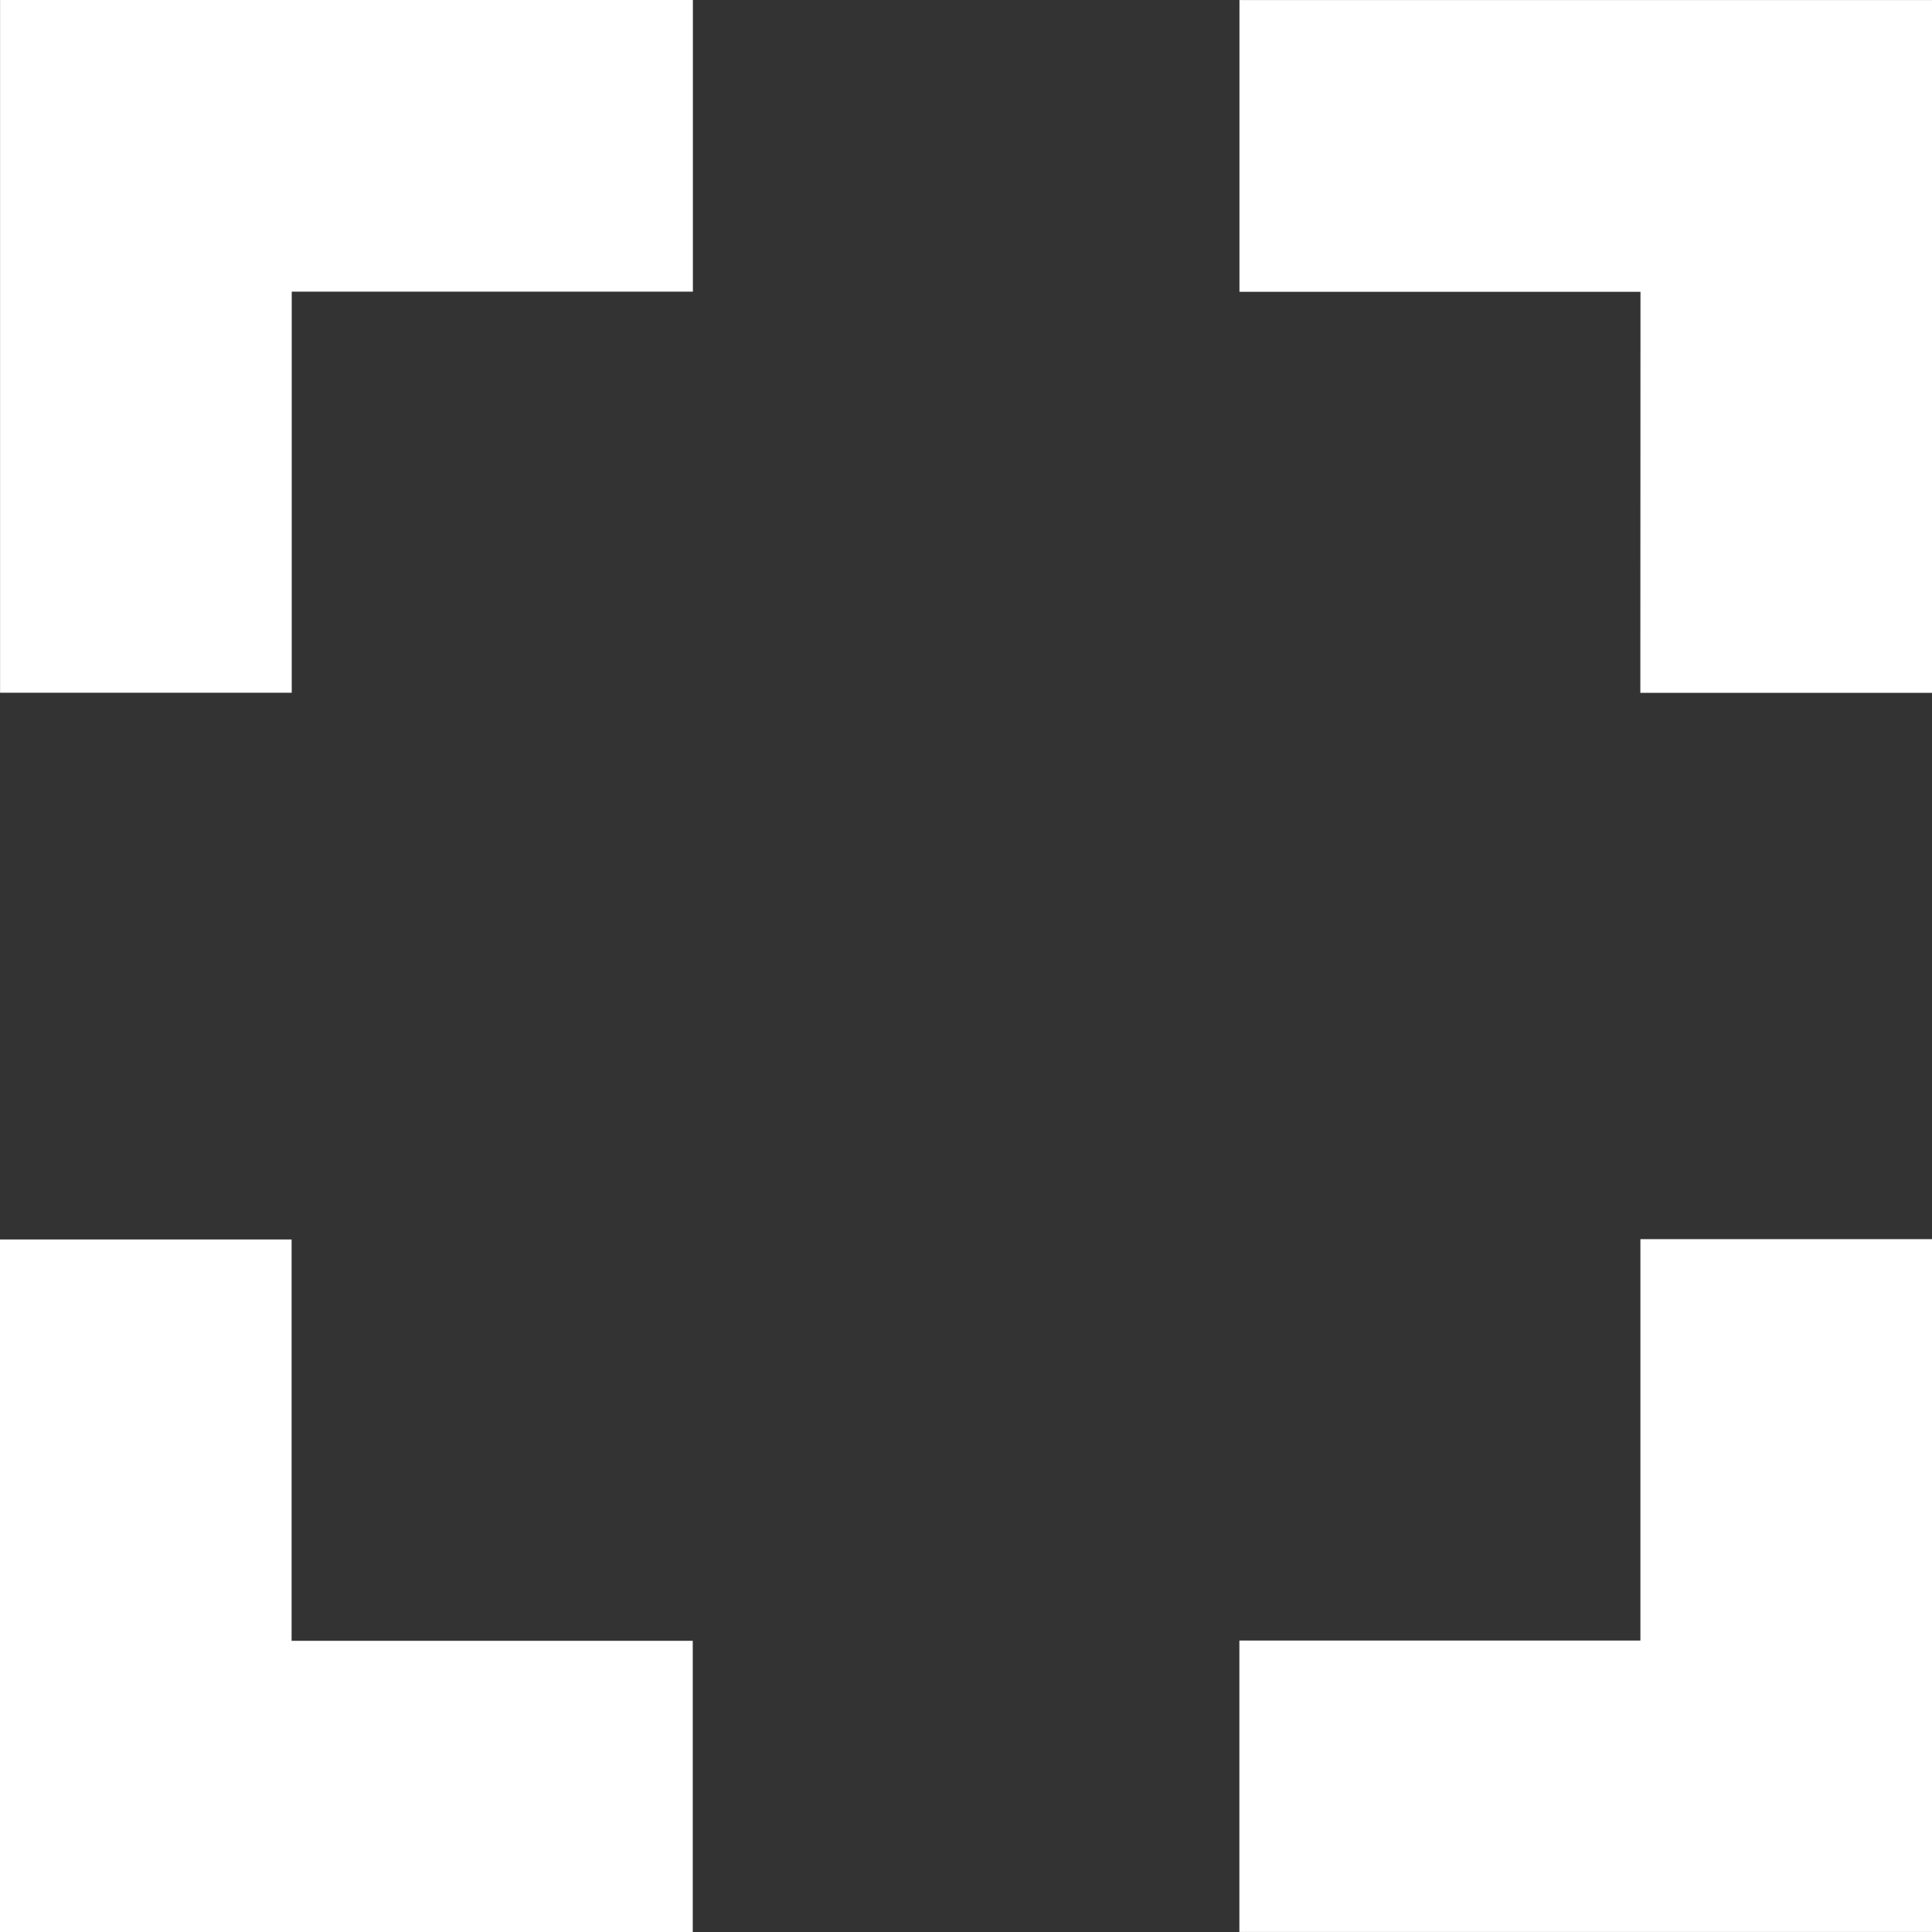 <svg xmlns="http://www.w3.org/2000/svg" xmlns:xlink="http://www.w3.org/1999/xlink" fill="none" version="1.1" width="28" height="28.002" viewBox="0 0 28 28.002"><rect x="0" y="0" width="28" height="28.002" fill="#333333" stroke="none"/><g><g><path d="M0.001,10.04C0.001,10.04,4.228,10.04,4.228,10.04C4.228,10.04,4.228,4.227,4.228,4.227C4.228,4.227,10.042,4.227,10.042,4.227C10.042,4.227,10.042,0,10.042,0C10.042,0,0.001,0,0.001,0C0.001,0,0.001,10.04,0.001,10.04C0.001,10.04,0.001,10.04,0.001,10.04Z" fill="#FFFFFF" fill-opacity="1" style="mix-blend-mode:passthrough"/></g><g><path d="M4.226,17.963C4.226,17.963,0,17.963,0,17.963C0,17.963,0,28.002,0,28.002C0,28.002,10.04,28.002,10.04,28.002C10.04,28.002,10.04,23.78,10.04,23.78C10.04,23.78,4.226,23.78,4.226,23.78C4.226,23.78,4.226,17.963,4.226,17.963C4.226,17.963,4.226,17.963,4.226,17.963Z" fill="#FFFFFF" fill-opacity="1" style="mix-blend-mode:passthrough"/></g><g><path d="M23.774,23.776C23.774,23.776,17.962,23.776,17.962,23.776C17.962,23.776,17.962,27.999,17.962,27.999C17.962,27.999,28,27.999,28,27.999C28,27.999,28,17.959,28,17.959C28,17.959,23.774,17.959,23.774,17.959C23.774,17.959,23.774,23.776,23.774,23.776C23.774,23.776,23.774,23.776,23.774,23.776Z" fill="#FFFFFF" fill-opacity="1" style="mix-blend-mode:passthrough"/></g><g><path d="M17.963,0.001C17.963,0.001,17.963,4.229,17.963,4.229C17.963,4.229,23.775,4.229,23.775,4.229C23.775,4.229,23.773,10.041,23.773,10.041C23.773,10.041,28,10.041,28,10.041C28,10.041,28,0.001,28,0.001C28,0.001,17.963,0.001,17.963,0.001C17.963,0.001,17.963,0.001,17.963,0.001Z" fill="#FFFFFF" fill-opacity="1" style="mix-blend-mode:passthrough"/></g></g></svg>